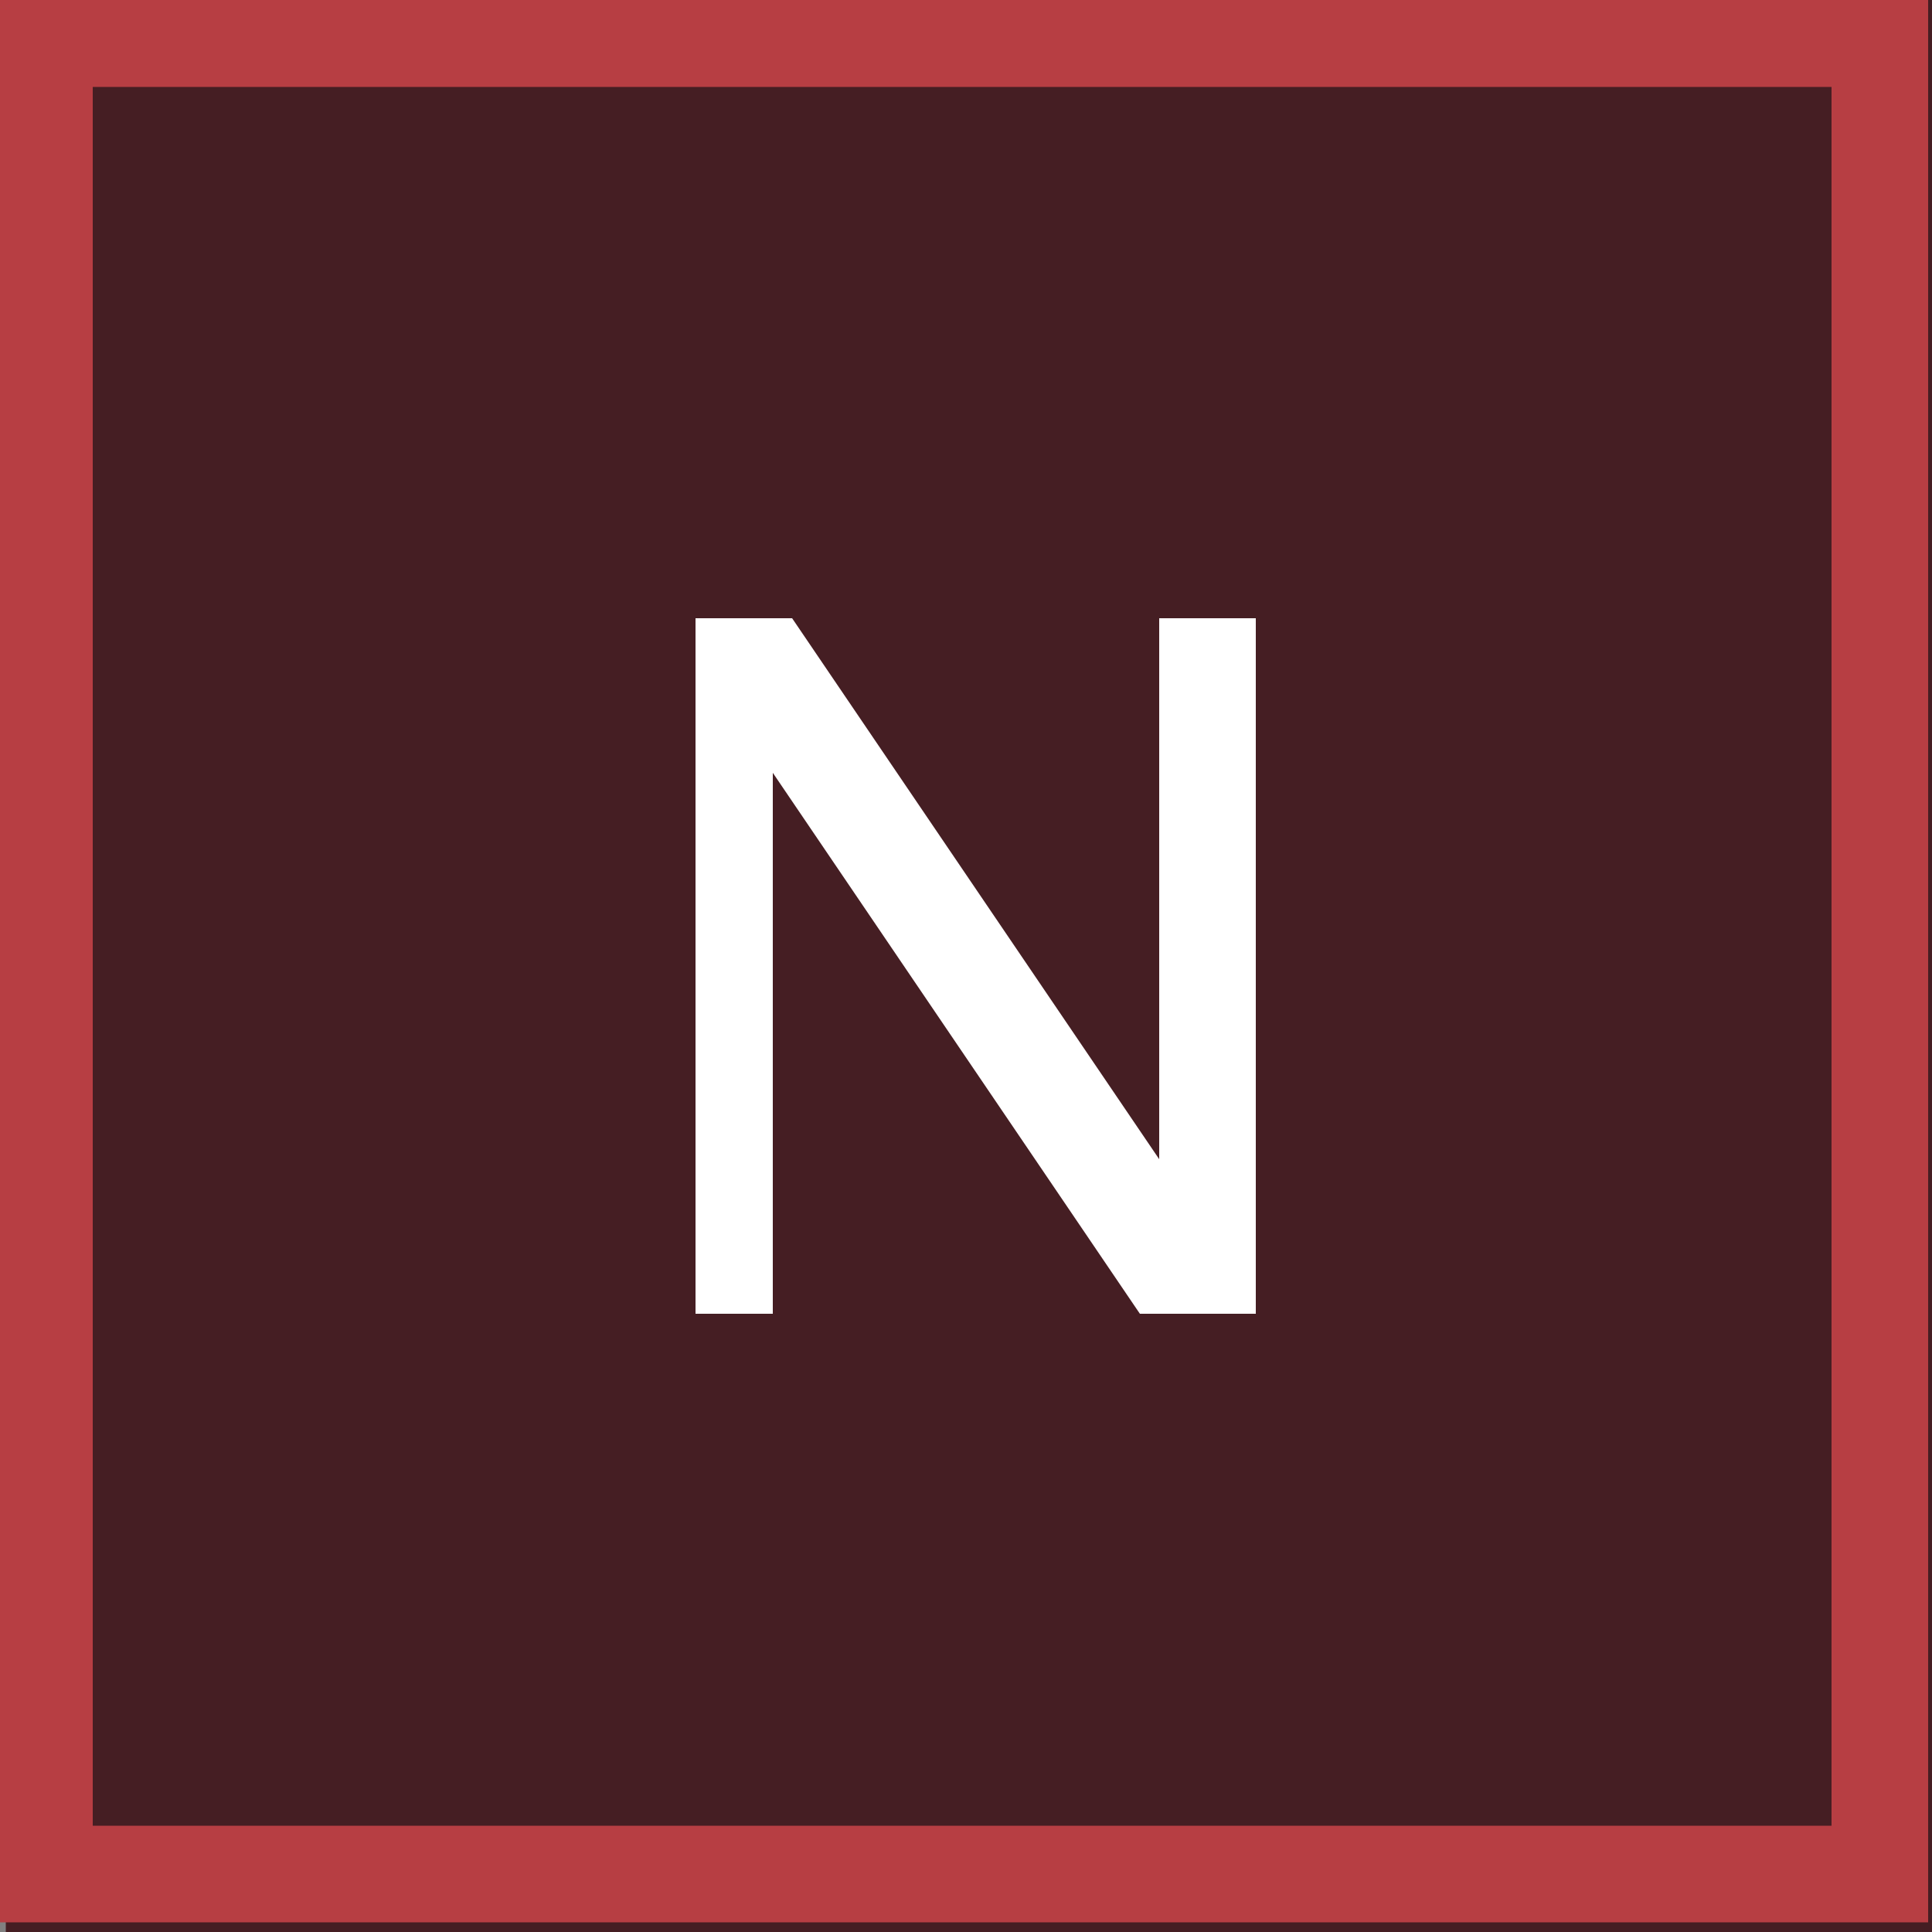 <?xml version="1.0" encoding="utf-8"?>
<!-- Generator: Adobe Illustrator 25.4.1, SVG Export Plug-In . SVG Version: 6.00 Build 0)  -->
<svg version="1.1" id="Layer_1" xmlns="http://www.w3.org/2000/svg" xmlns:xlink="http://www.w3.org/1999/xlink" x="0px" y="0px"
	 viewBox="0 0 10 10" style="enable-background:new 0 0 10 10;" xml:space="preserve">
<rect x="0" y="0" width="10" height="10" fill="#808080" stroke="none"/>
<style type="text/css">
	.st0{fill:#451E23;}
	.st1{fill:none;stroke:#B73E43;stroke-width:0.5;}
	.st2{enable-background:new    ;}
	.st3{fill:#FFFFFF;}
</style>
<g id="그룹_31040">
	<g transform="matrix(1, 0, 0, 1, -4.97, -2.5)">
		<g id="사각형_7510-2" transform="translate(4.5 2.5)">
			<rect x="0.5" class="st0" width="10" height="10"/>
			<rect x="0.7" y="0.2" class="st1" width="9.5" height="9.5"/>
		</g>
	</g>
</g>
<g class="st2">
	<path class="st3" d="M3.6,6.8V3.2h0.5L6,6V3.2h0.5v3.6H5.9L4,4v2.8H3.6z"/>
</g>
</svg>
